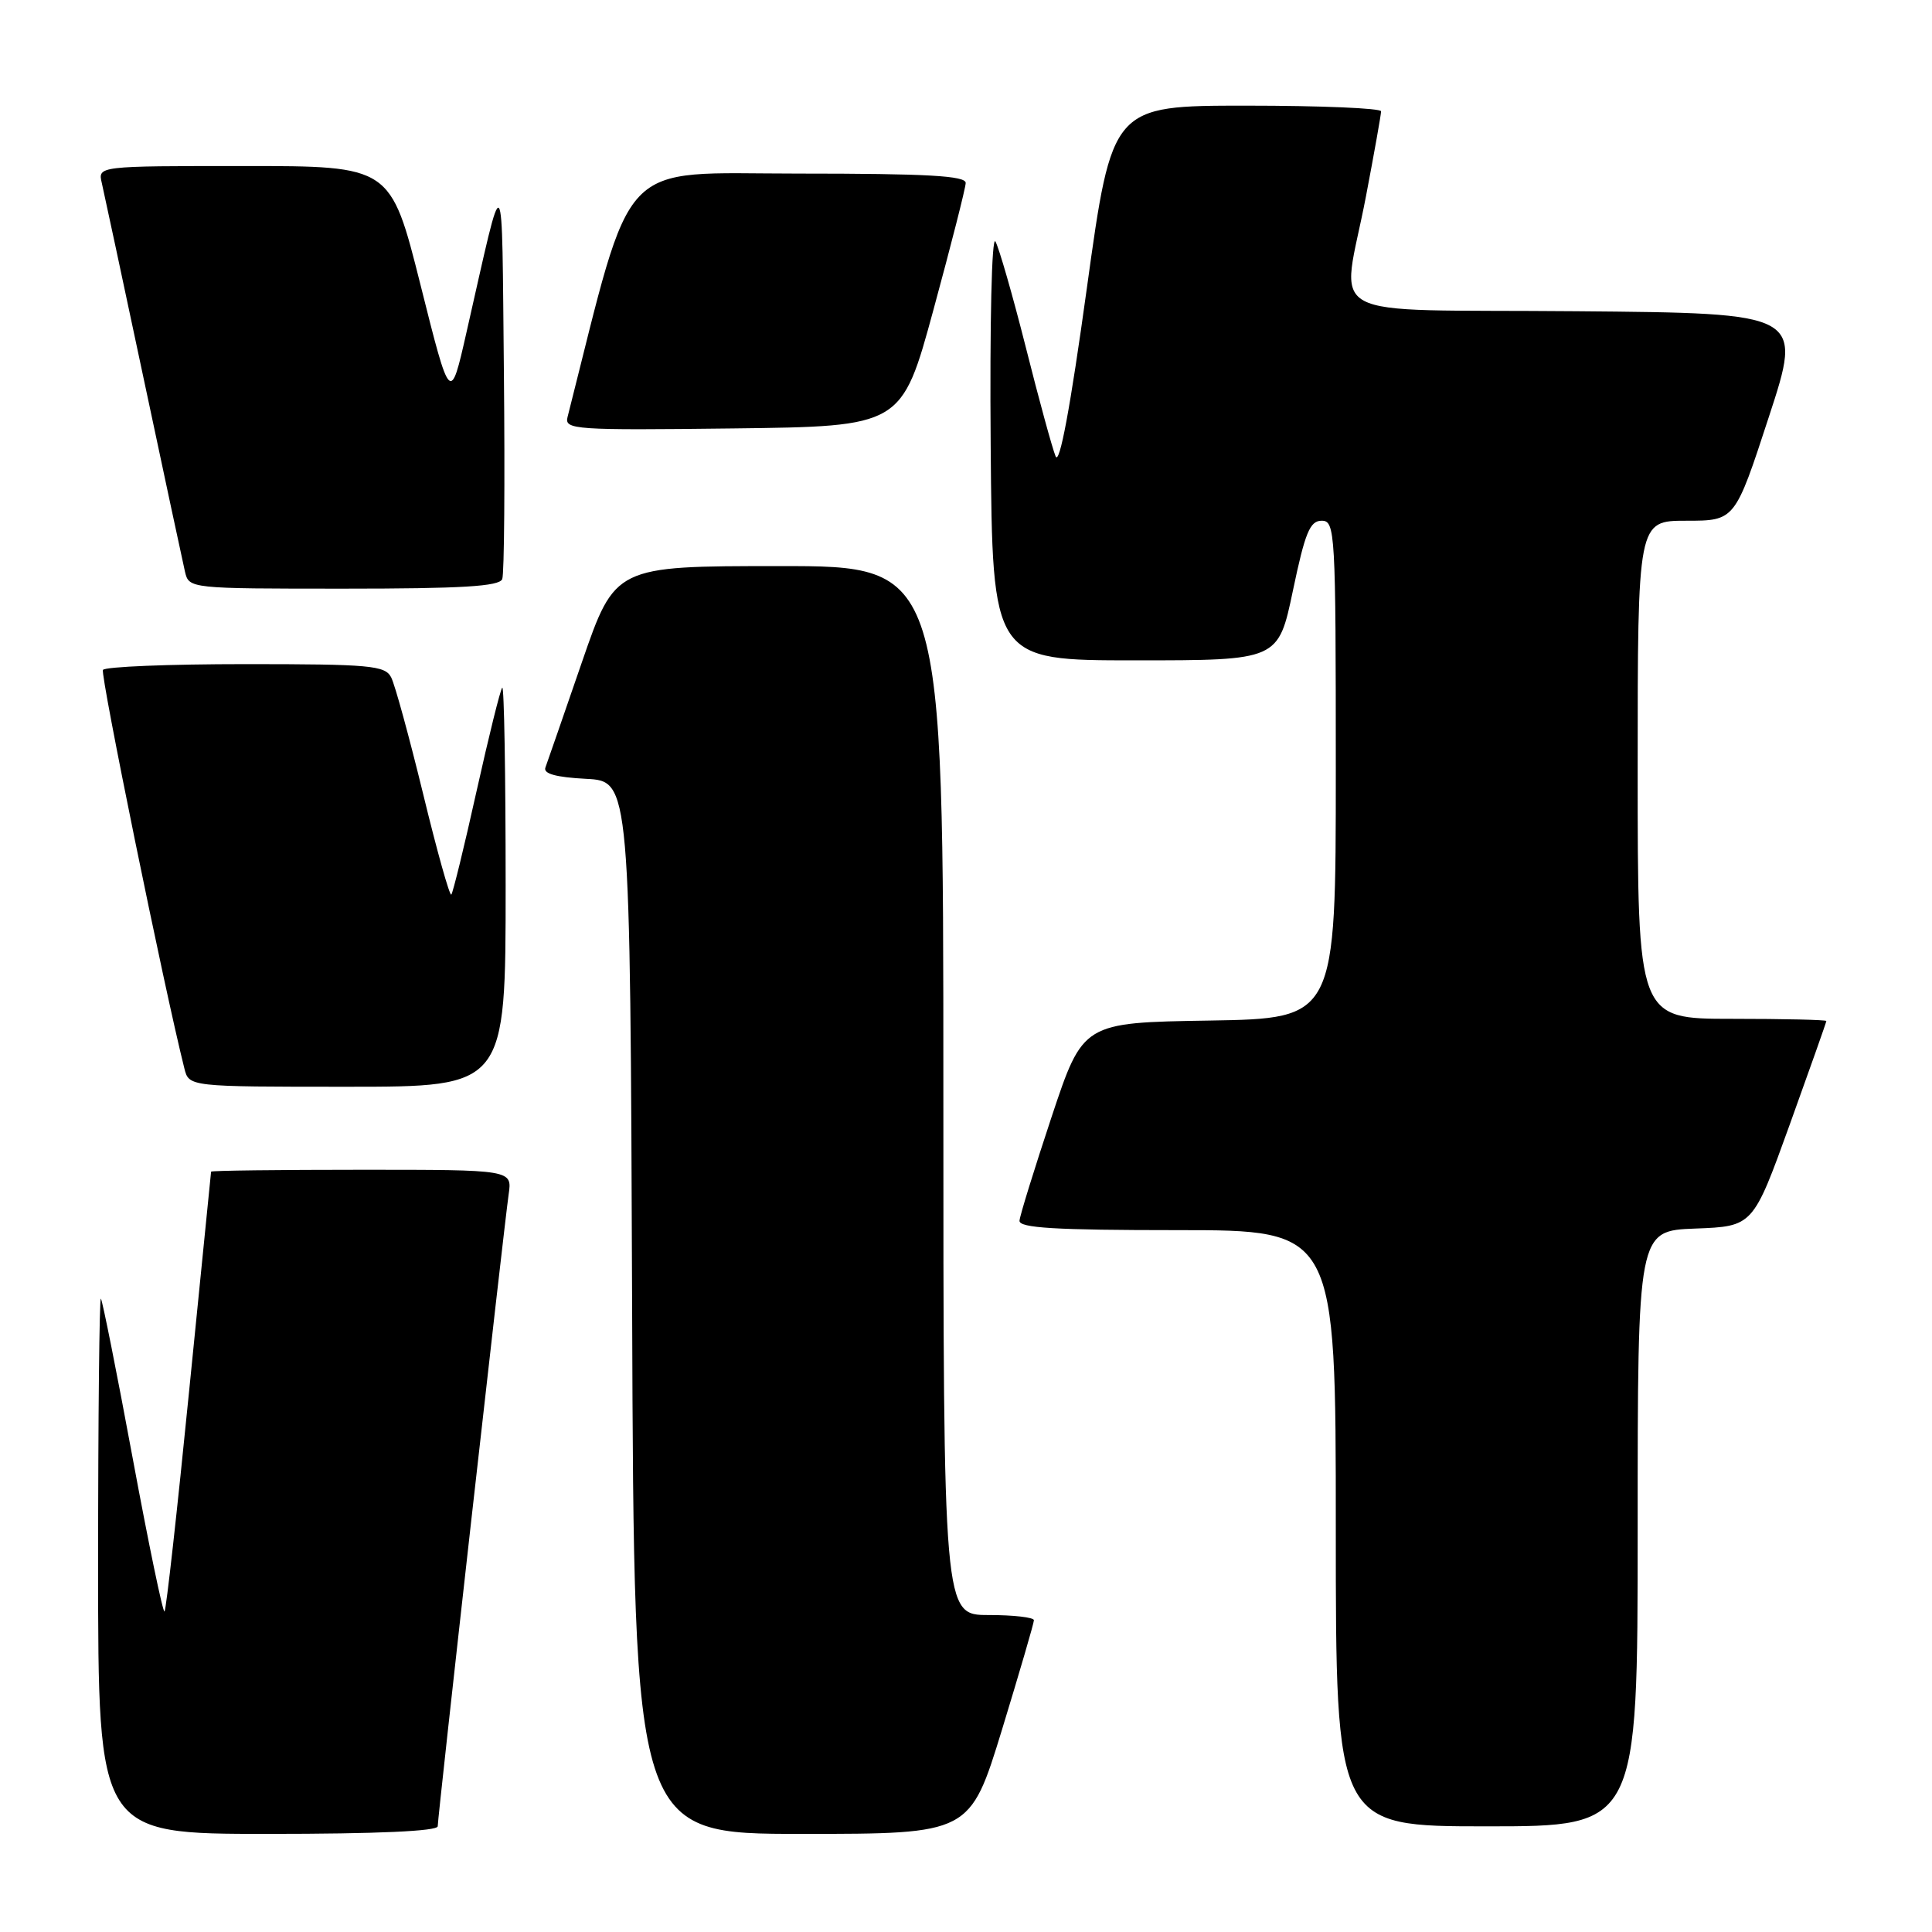<?xml version="1.0" encoding="UTF-8" standalone="no"?>
<!DOCTYPE svg PUBLIC "-//W3C//DTD SVG 1.1//EN" "http://www.w3.org/Graphics/SVG/1.1/DTD/svg11.dtd" >
<svg xmlns="http://www.w3.org/2000/svg" xmlns:xlink="http://www.w3.org/1999/xlink" version="1.1" viewBox="0 0 256 256">
 <g >
 <path fill="currentColor"
d=" M 58.00 241.99 C 58.00 240.72 66.77 162.66 67.40 158.25 C 67.87 155.00 67.87 155.00 47.94 155.00 C 36.97 155.00 27.99 155.11 27.97 155.25 C 27.95 155.39 26.65 168.47 25.06 184.32 C 23.48 200.18 22.02 213.32 21.80 213.53 C 21.59 213.74 19.69 204.59 17.58 193.21 C 15.47 181.82 13.57 172.31 13.37 172.08 C 13.17 171.85 13.00 187.72 13.00 207.33 C 13.00 243.00 13.00 243.00 35.50 243.00 C 49.99 243.00 58.00 242.64 58.00 241.99 Z  M 132.77 229.19 C 135.09 221.59 137.00 215.06 137.00 214.69 C 137.00 214.31 134.30 214.00 131.00 214.00 C 125.00 214.00 125.00 214.00 125.00 144.50 C 125.00 75.00 125.00 75.00 103.25 75.01 C 81.50 75.01 81.50 75.01 77.10 87.76 C 74.69 94.77 72.51 101.04 72.27 101.70 C 71.96 102.52 73.65 102.99 77.66 103.20 C 83.50 103.50 83.50 103.50 83.76 173.25 C 84.01 243.00 84.01 243.00 106.27 243.00 C 128.53 243.00 128.53 243.00 132.77 229.19 Z  M 217.00 202.54 C 217.00 163.08 217.00 163.08 224.64 162.79 C 232.28 162.50 232.28 162.50 237.14 149.04 C 239.81 141.63 242.00 135.44 242.00 135.29 C 242.00 135.13 236.38 135.00 229.50 135.00 C 217.00 135.00 217.00 135.00 217.00 102.00 C 217.00 69.00 217.00 69.00 223.44 69.00 C 229.89 69.00 229.89 69.00 234.38 55.25 C 238.88 41.50 238.88 41.50 208.94 41.24 C 174.14 40.93 177.78 42.91 181.00 26.00 C 182.10 20.23 183.00 15.17 183.00 14.75 C 183.00 14.34 174.98 14.00 165.18 14.00 C 147.36 14.00 147.36 14.00 144.01 38.21 C 141.83 54.00 140.39 61.74 139.87 60.46 C 139.43 59.38 137.65 52.88 135.92 46.00 C 134.18 39.12 132.37 32.83 131.90 32.00 C 131.41 31.15 131.14 42.78 131.27 59.00 C 131.50 87.50 131.50 87.50 150.44 87.50 C 169.38 87.50 169.38 87.50 171.32 78.25 C 172.93 70.56 173.57 69.00 175.13 69.00 C 176.92 69.00 177.00 70.41 177.00 101.98 C 177.00 134.95 177.00 134.95 160.25 135.23 C 143.50 135.50 143.50 135.50 139.34 148.00 C 137.06 154.88 135.14 161.06 135.09 161.75 C 135.02 162.71 139.82 163.00 156.00 163.00 C 177.00 163.00 177.00 163.00 177.00 202.50 C 177.00 242.00 177.00 242.00 197.00 242.00 C 217.00 242.00 217.00 242.00 217.00 202.54 Z  M 67.00 117.33 C 67.00 102.67 66.80 90.87 66.55 91.12 C 66.30 91.36 64.77 97.55 63.14 104.86 C 61.52 112.17 60.01 118.32 59.80 118.54 C 59.58 118.75 57.90 112.76 56.07 105.21 C 54.23 97.67 52.33 90.71 51.83 89.75 C 51.02 88.18 49.04 88.00 32.52 88.00 C 22.40 88.00 13.91 88.34 13.64 88.77 C 13.27 89.37 21.75 130.91 24.43 141.57 C 25.04 144.00 25.04 144.00 46.02 144.00 C 67.00 144.00 67.00 144.00 67.00 117.33 Z  M 66.55 76.73 C 66.82 76.04 66.91 63.77 66.77 49.48 C 66.47 20.91 66.95 21.44 61.82 44.00 C 59.67 53.50 59.67 53.50 55.72 37.75 C 51.76 22.00 51.76 22.00 32.36 22.00 C 12.96 22.00 12.96 22.00 13.49 24.25 C 13.77 25.49 16.26 37.07 19.00 50.00 C 21.74 62.93 24.23 74.51 24.51 75.75 C 25.04 77.99 25.10 78.00 45.55 78.00 C 61.18 78.00 66.18 77.70 66.55 76.73 Z  M 123.70 41.00 C 126.02 32.47 127.94 24.94 127.96 24.25 C 127.99 23.29 122.90 23.00 105.75 23.00 C 81.52 23.00 84.06 20.31 75.20 55.27 C 74.78 56.93 76.15 57.02 97.12 56.77 C 119.48 56.50 119.48 56.50 123.70 41.00 Z "/>
</g>
</svg>